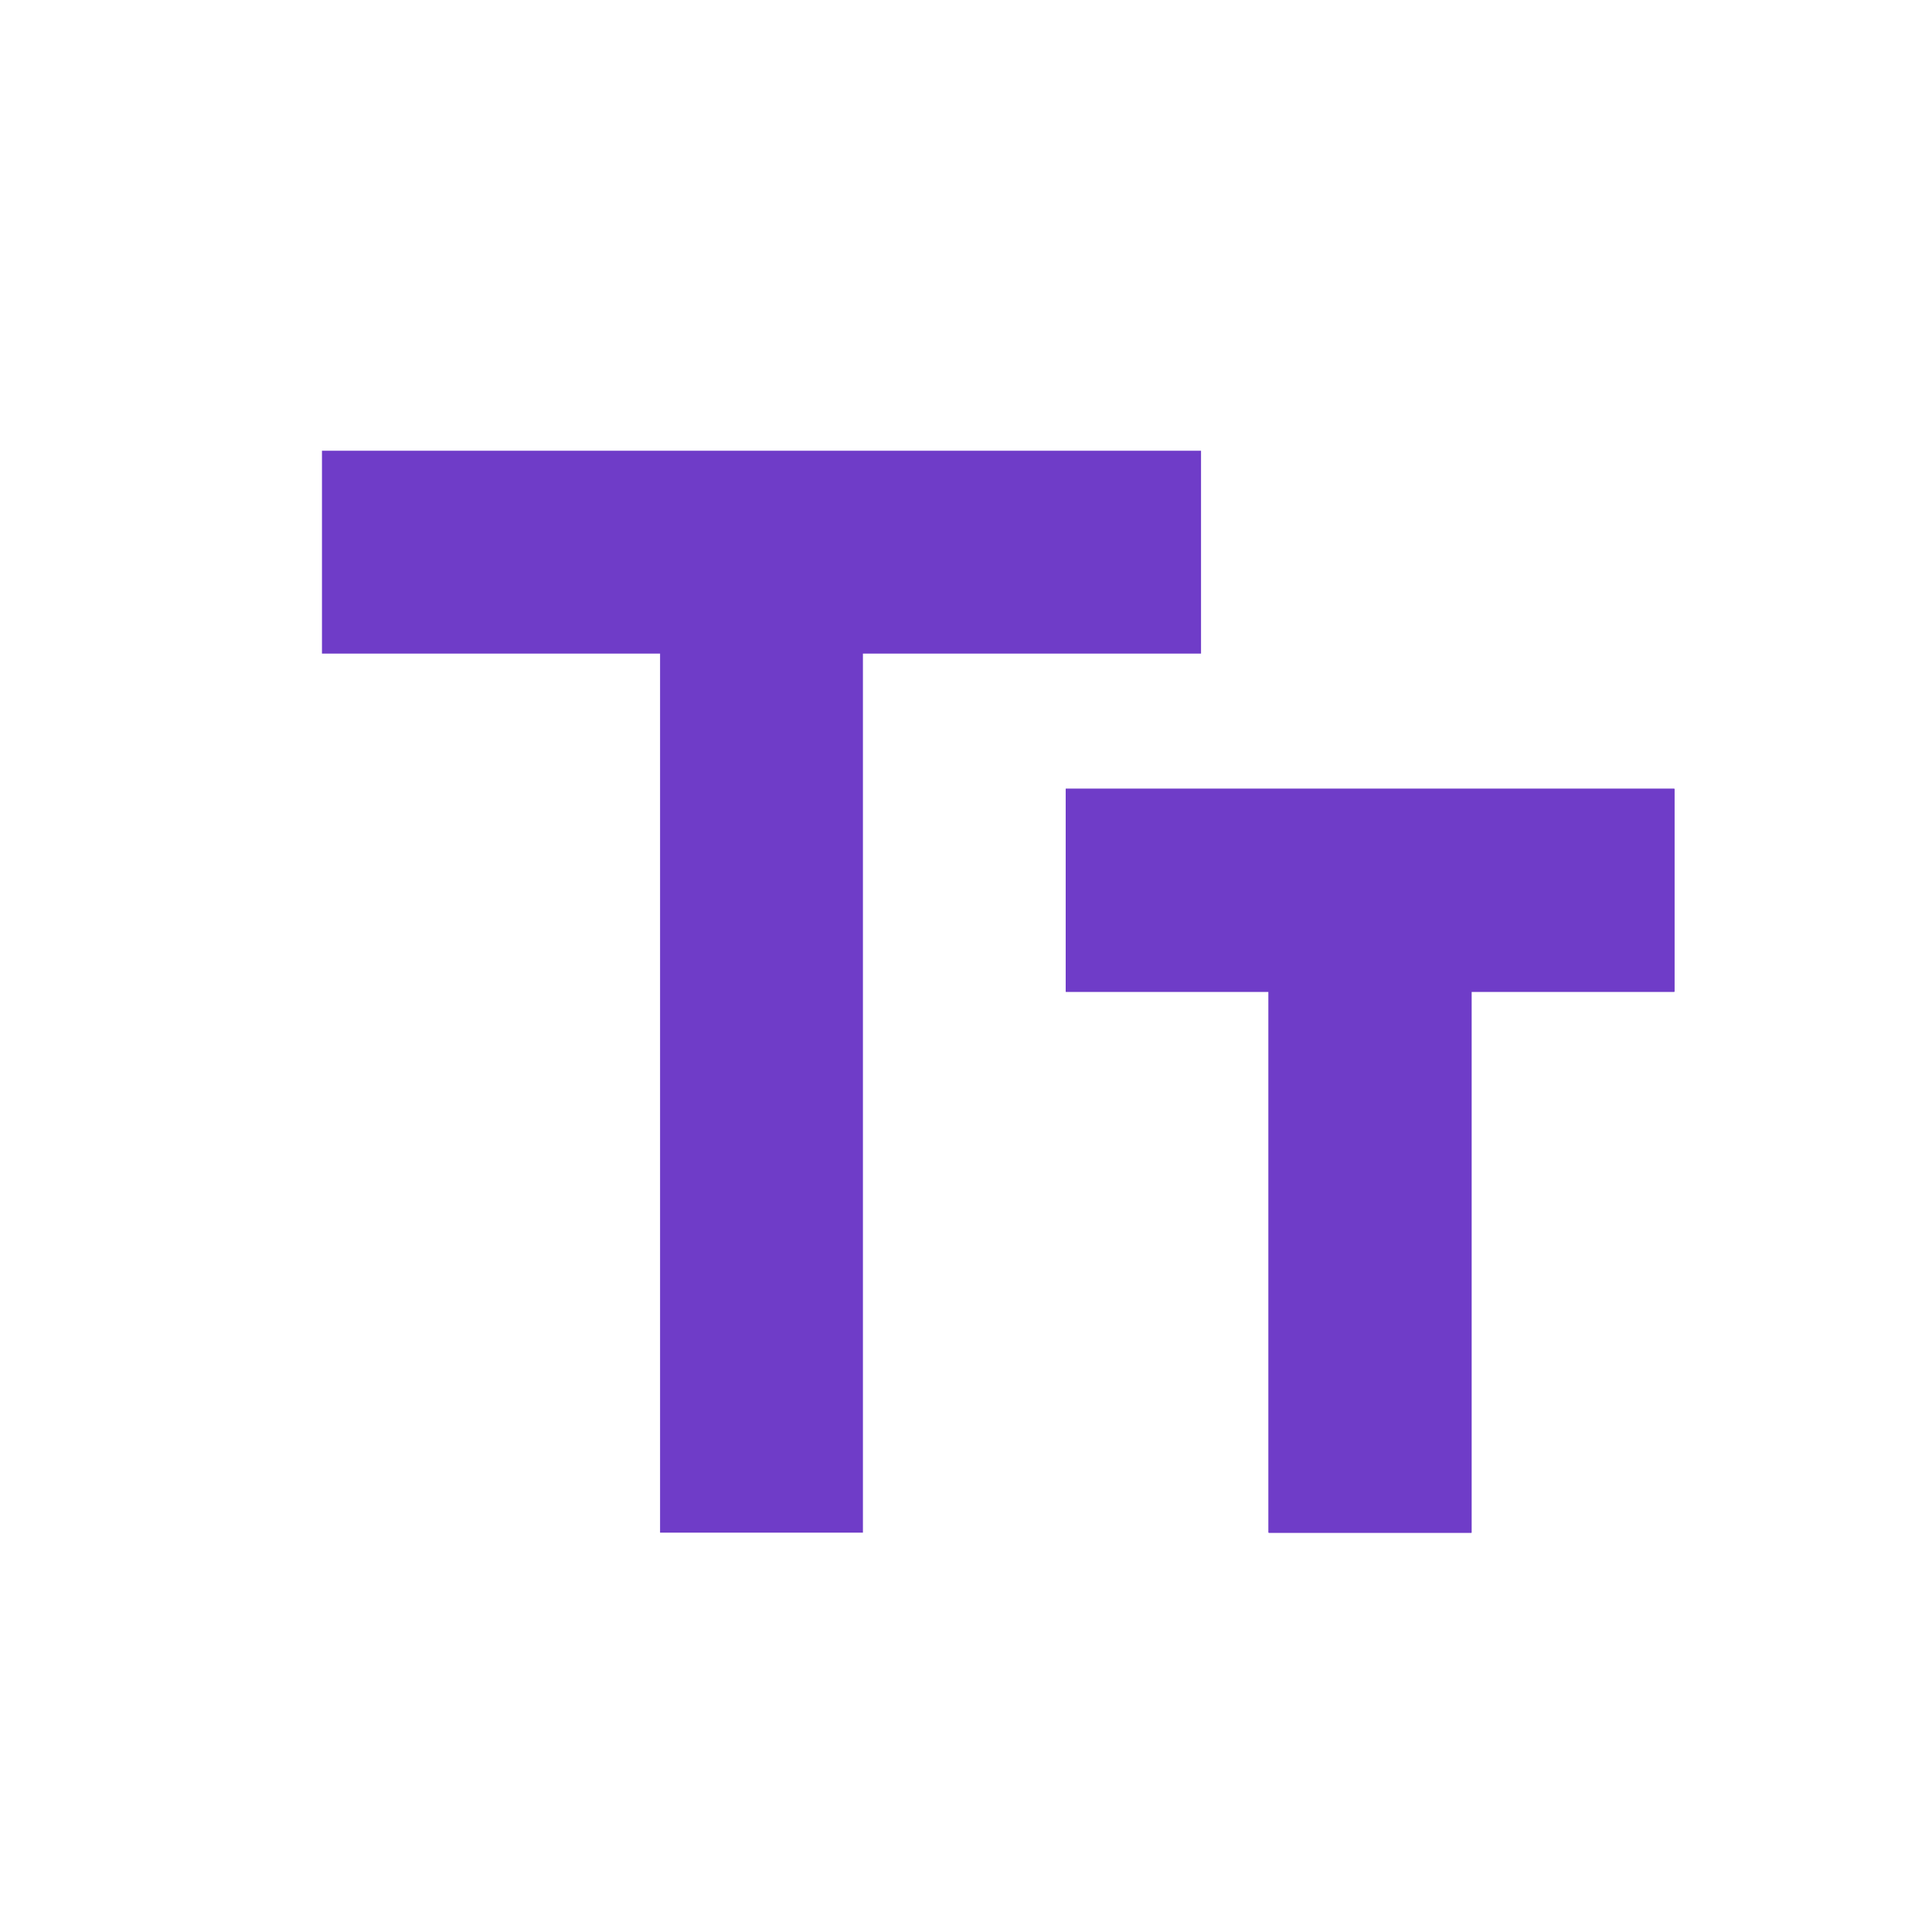 <svg width="20" height="20" viewBox="0 0 20 20" fill="none" xmlns="http://www.w3.org/2000/svg">
<path d="M6.833 15.866V6.766H3.333V4.666H12.433V6.766H8.933V15.866H6.833ZM13.133 15.866V10.266H11.033V8.166H17.333V10.266H15.233V15.866H13.133Z" fill="#6F3CC8"/>
<path d="M13.133 10.266V15.866H15.233V10.266H17.333V8.166H11.033V10.266H13.133Z" fill="#6F3CC8"/>
<path d="M13.133 10.266V15.866H15.233V10.266H17.333V8.166H11.033V10.266H13.133Z" fill="#6F3CC8"/>
</svg>
